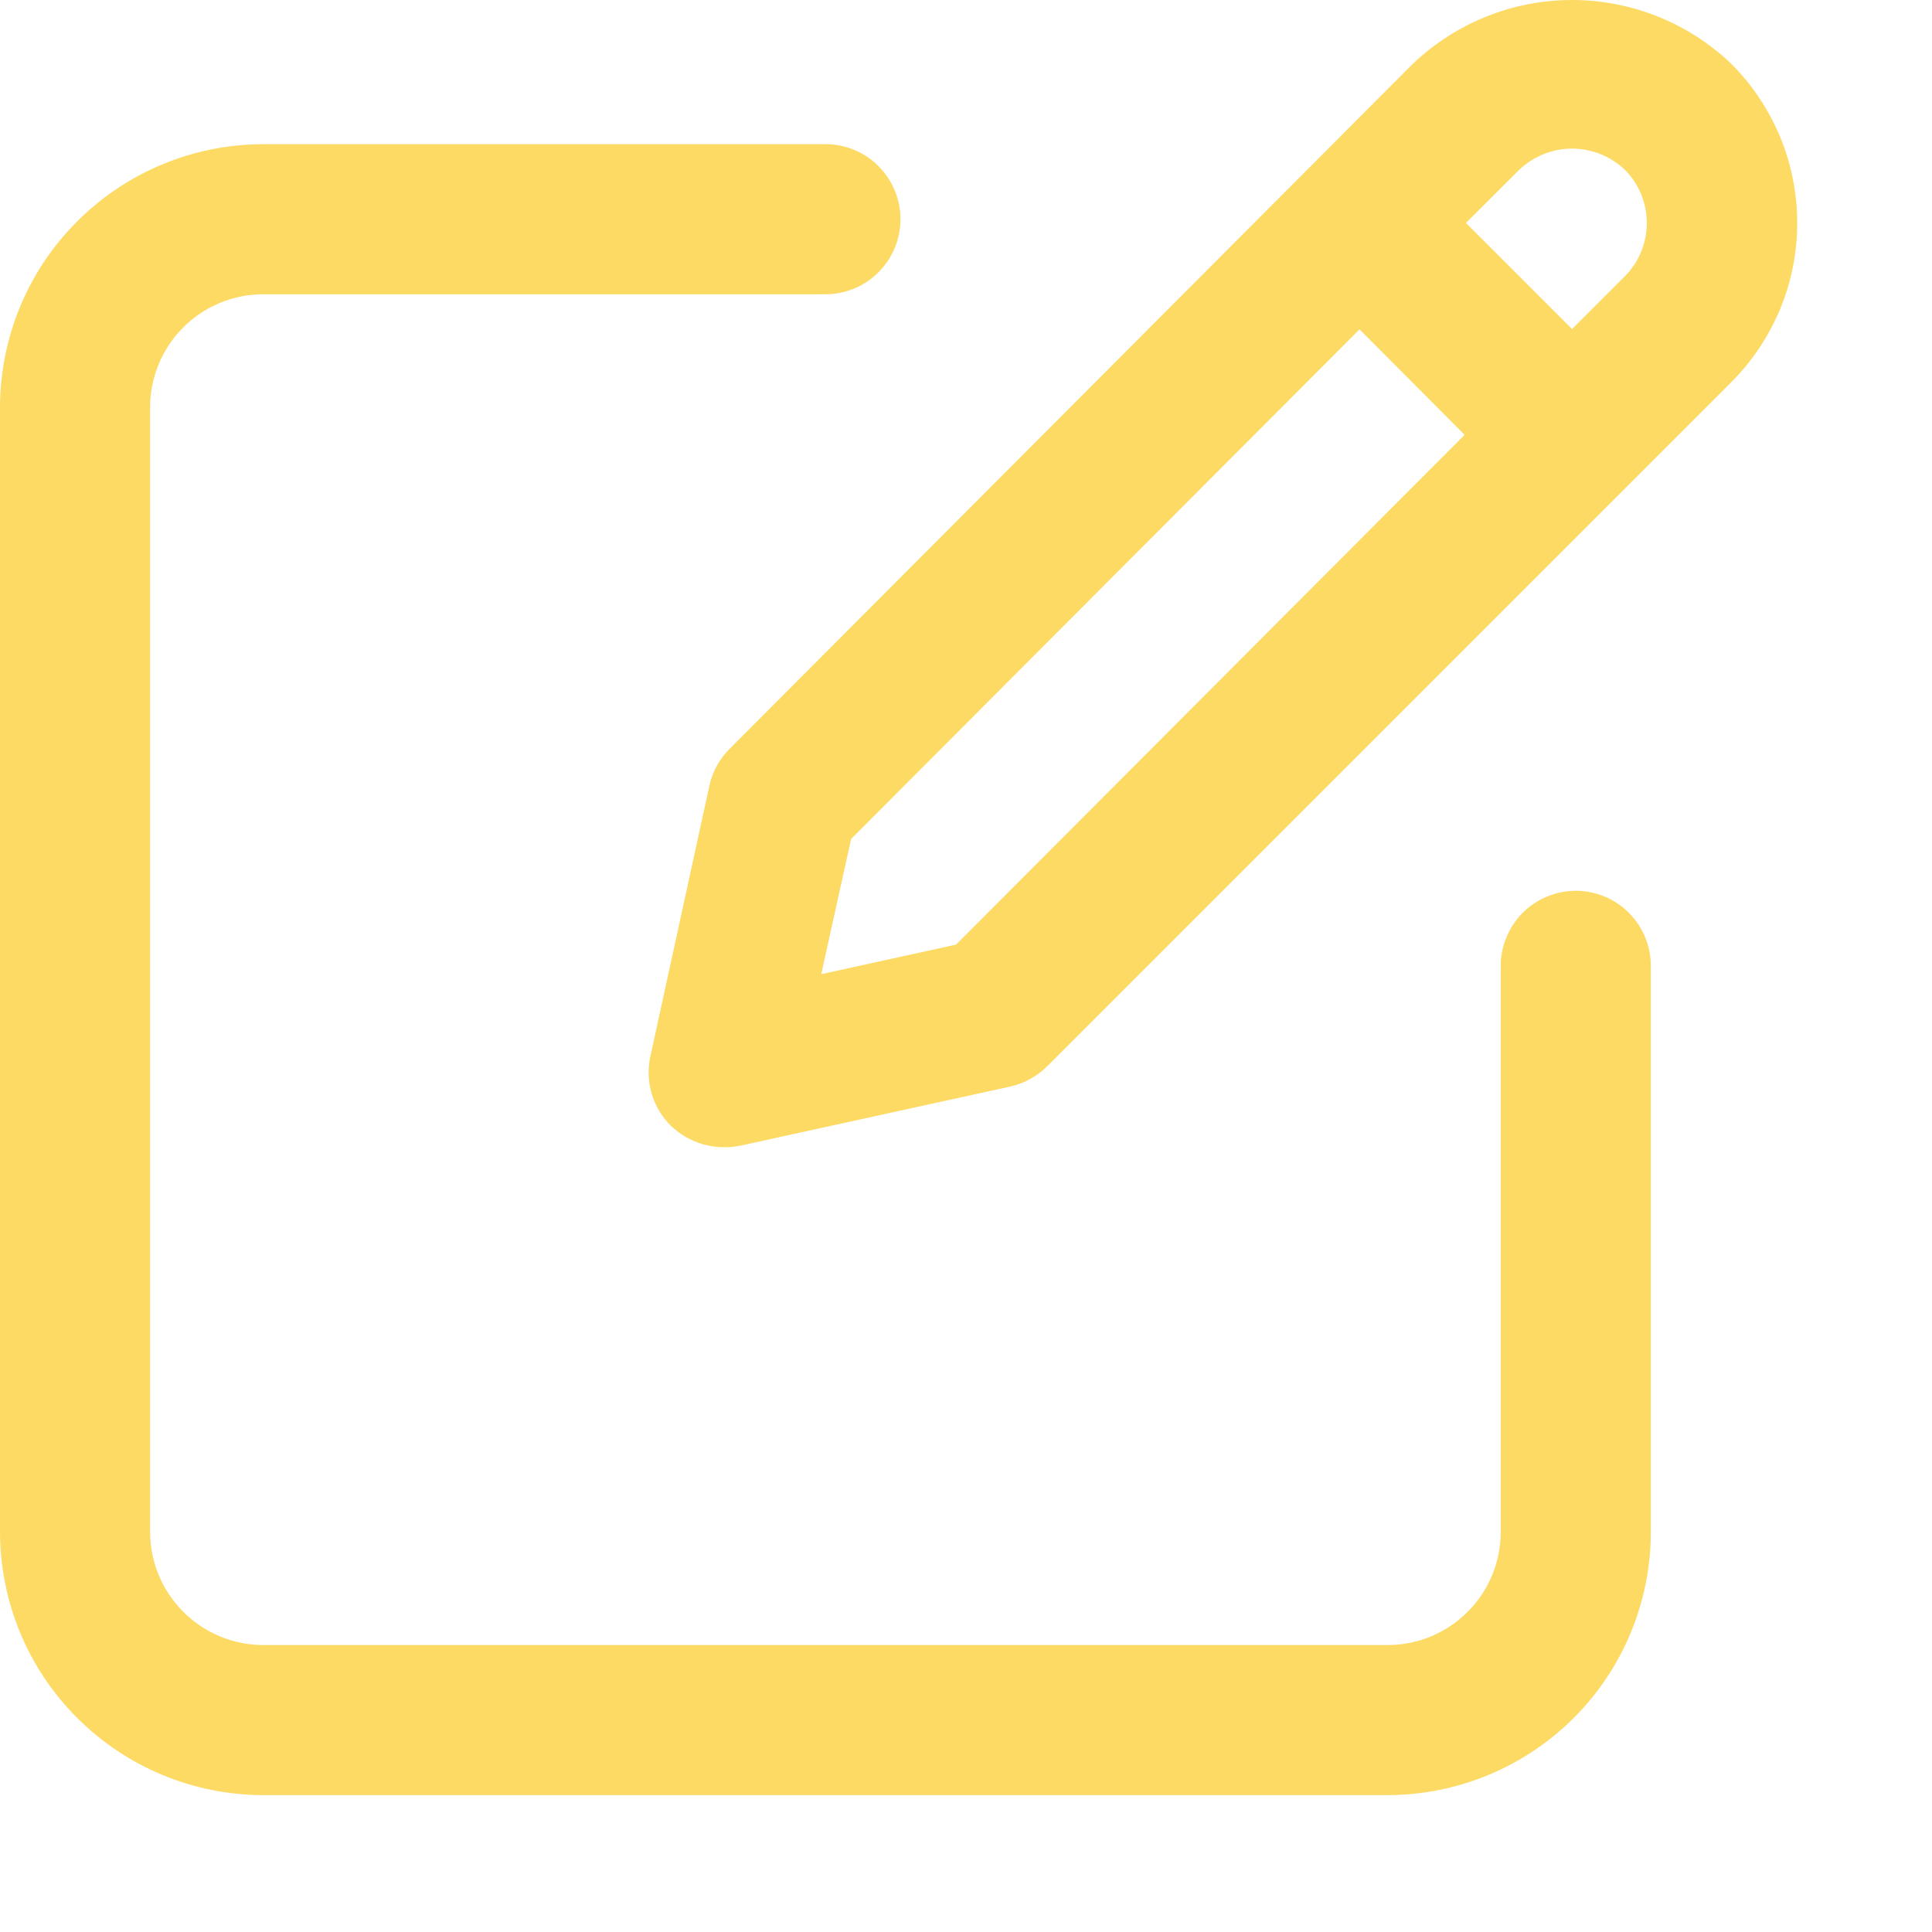 <svg width="13" height="13" viewBox="0 0 13 13" fill="none" xmlns="http://www.w3.org/2000/svg">
<path d="M1.767 12.079H9.341C9.811 12.077 10.26 11.89 10.592 11.557C10.923 11.225 11.109 10.774 11.108 10.305V6.499C11.108 6.365 11.055 6.237 10.96 6.142C10.866 6.047 10.737 5.994 10.603 5.994C10.47 5.994 10.341 6.047 10.246 6.142C10.152 6.237 10.098 6.365 10.098 6.499V10.305C10.099 10.506 10.02 10.7 9.878 10.843C9.736 10.987 9.543 11.068 9.341 11.069H1.767C1.566 11.068 1.373 10.987 1.231 10.843C1.089 10.7 1.009 10.506 1.01 10.305V2.744C1.009 2.542 1.089 2.349 1.231 2.205C1.373 2.062 1.566 1.981 1.767 1.98H5.554C5.688 1.98 5.817 1.927 5.911 1.832C6.006 1.737 6.059 1.609 6.059 1.475C6.059 1.341 6.006 1.213 5.911 1.118C5.817 1.023 5.688 0.97 5.554 0.97H1.767C1.298 0.972 0.848 1.159 0.517 1.492C0.185 1.824 -0 2.275 6.54436e-07 2.744V10.305C-0 10.774 0.185 11.225 0.517 11.557C0.848 11.89 1.298 12.077 1.767 12.079Z" fill="#FCDA64"/>
<path d="M4.774 5.284L4.376 7.109C4.358 7.192 4.361 7.278 4.385 7.359C4.409 7.44 4.453 7.514 4.513 7.574C4.573 7.632 4.647 7.675 4.728 7.699C4.809 7.722 4.894 7.726 4.977 7.71L6.798 7.311C6.892 7.29 6.979 7.242 7.047 7.174L11.649 2.572C11.79 2.431 11.901 2.264 11.978 2.08C12.054 1.897 12.093 1.7 12.093 1.501C12.093 1.302 12.054 1.105 11.978 0.921C11.901 0.737 11.79 0.57 11.649 0.429C11.361 0.154 10.977 0 10.578 0C10.179 0 9.796 0.154 9.507 0.429L4.912 5.036C4.843 5.104 4.795 5.19 4.774 5.284ZM10.221 1.144C10.317 1.052 10.445 1 10.578 1C10.711 1 10.839 1.052 10.935 1.144C11.029 1.239 11.081 1.367 11.081 1.501C11.081 1.634 11.029 1.762 10.935 1.857L10.578 2.214L9.864 1.5L10.221 1.144ZM5.727 5.645L9.148 2.216L9.855 2.926L6.433 6.356L5.526 6.555L5.727 5.645Z" fill="#FCDA64"/>
</svg>
